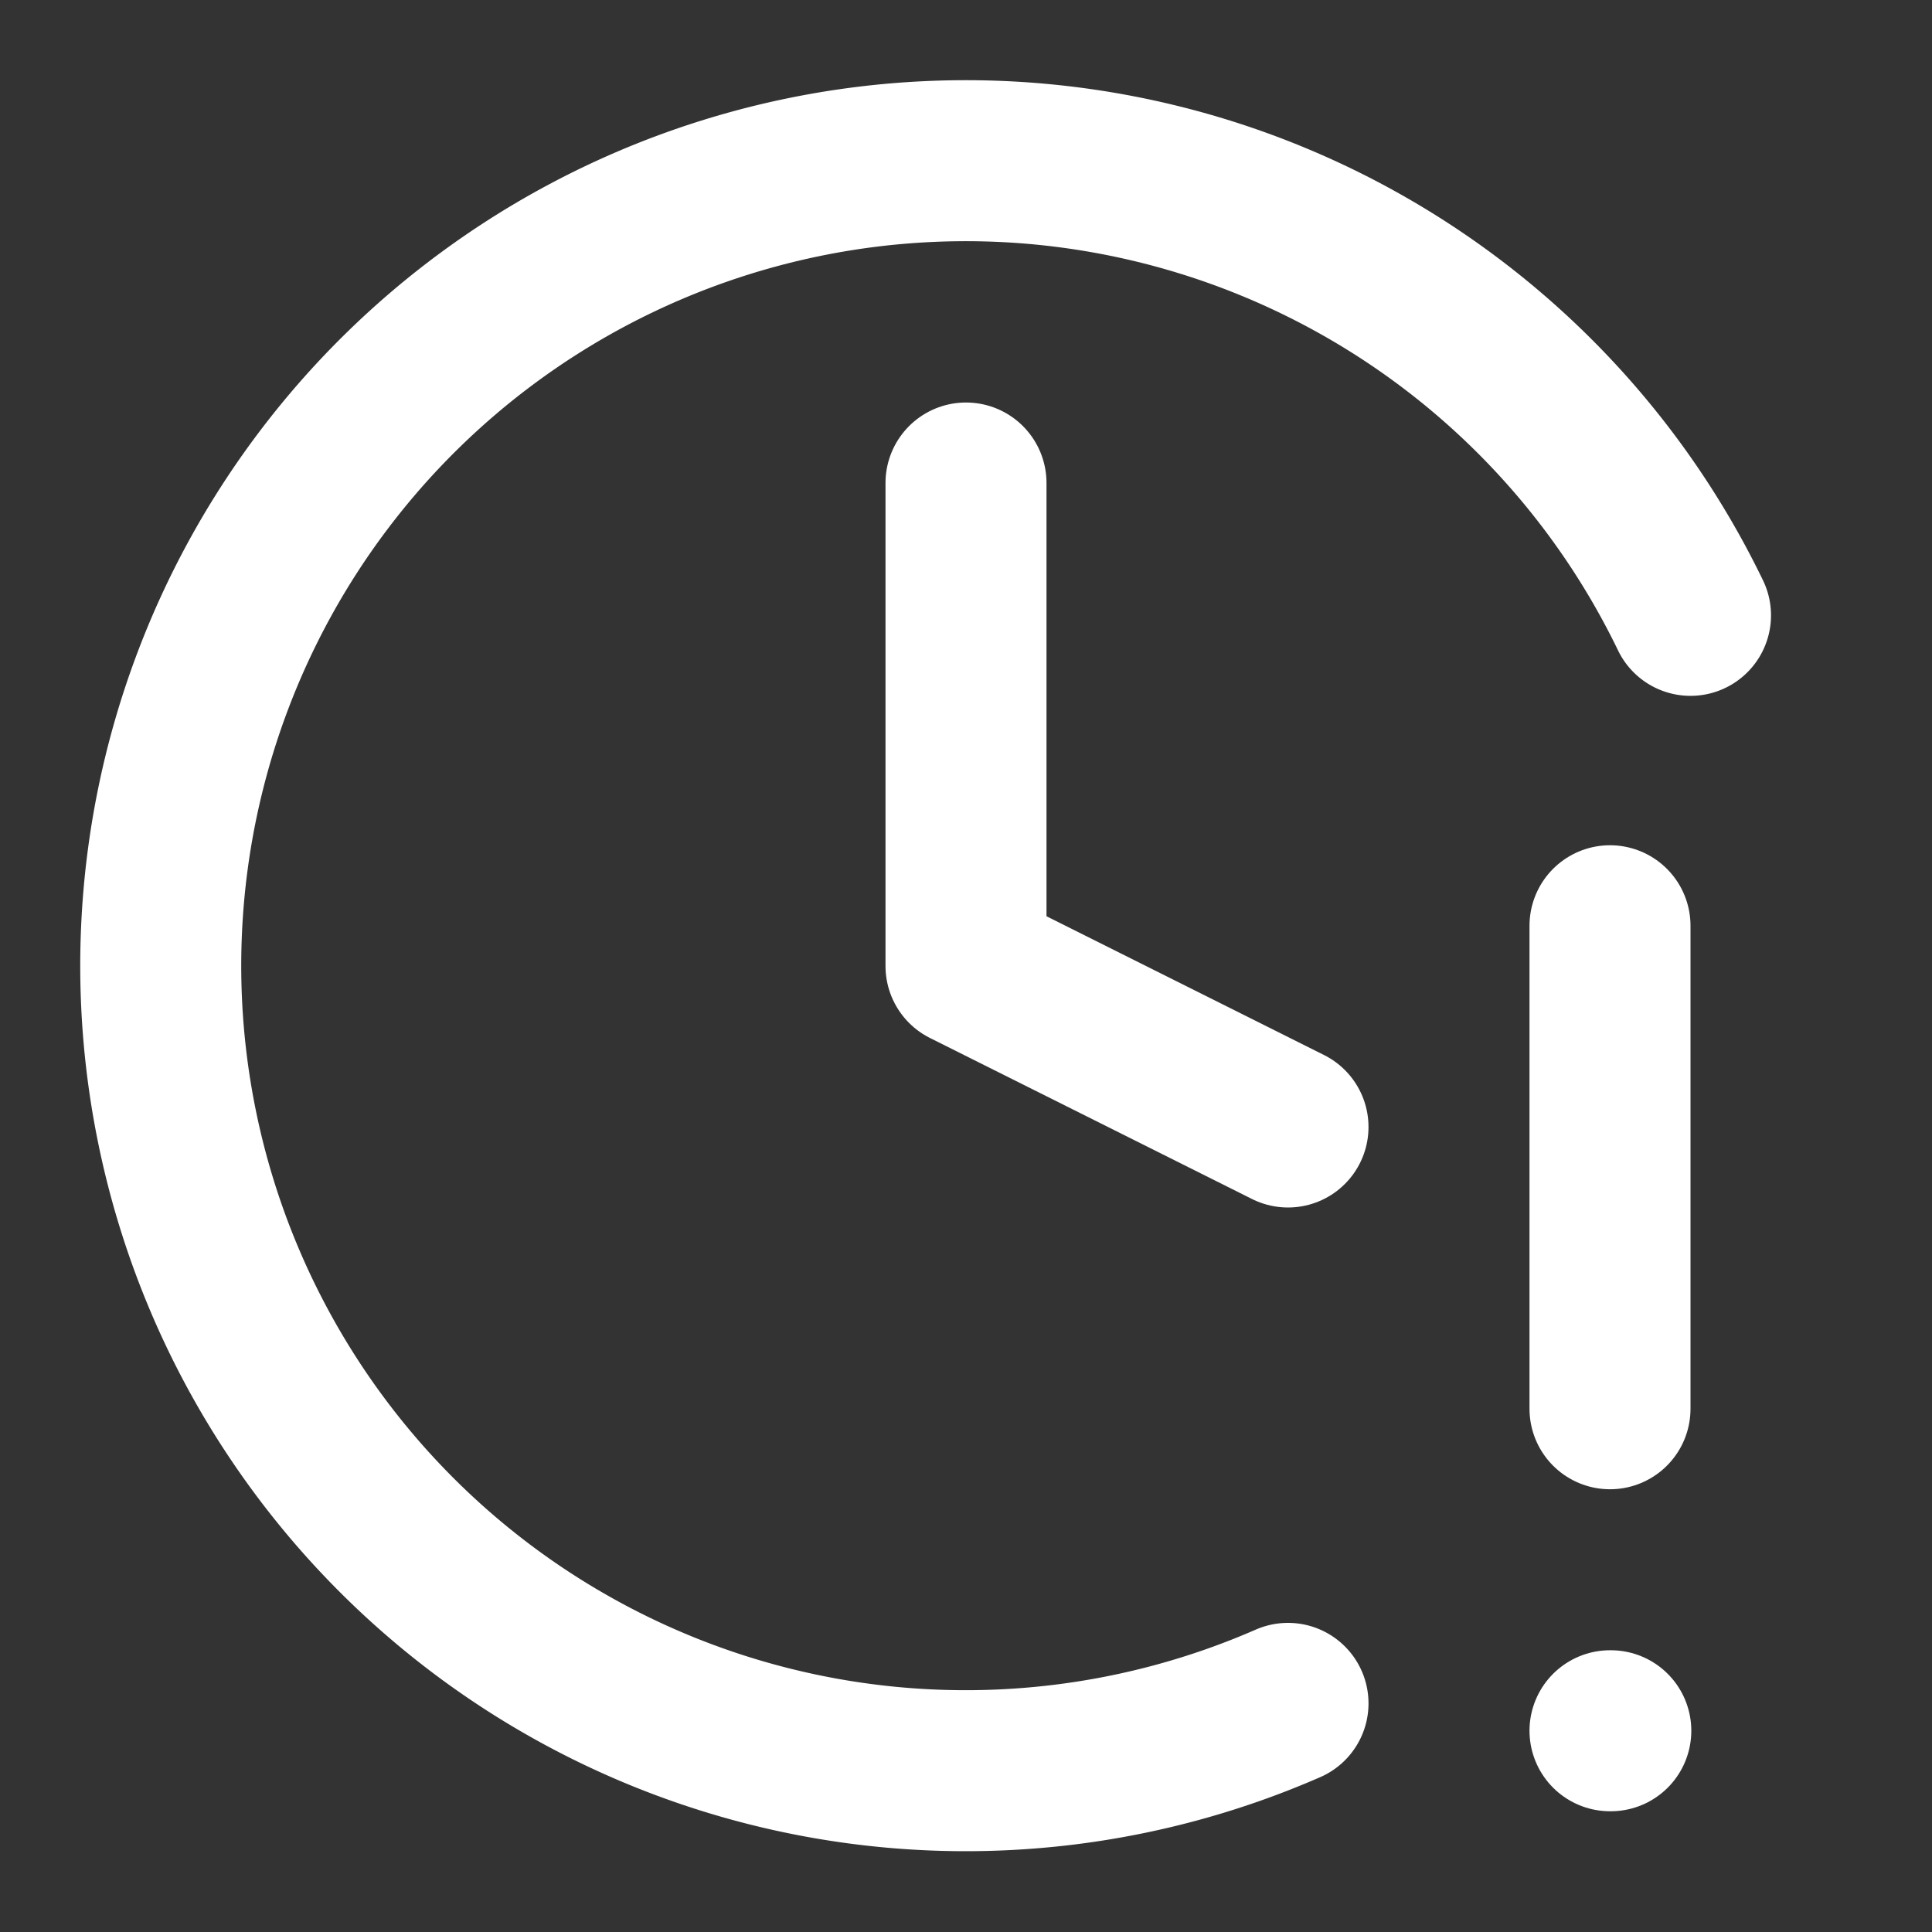 <svg
  xmlns="http://www.w3.org/2000/svg"
  width="24"
  height="24"
  viewBox="0 0 24 24"
  fill="none"
  stroke="white"
  stroke-width="2"
  stroke-linecap="round"
  stroke-linejoin="round"
>
  <rect x="0" y="0" width="24" height="24" fill="#333333" stroke="none"/>
  <path stroke="white" d="M12 6v6l4 2" />
  <path stroke="white" d="M16 21.16a10 10 0 1 1 5-13.516" />
  <path stroke="white" d="M20 11.5v6" />
  <path stroke="white" d="M20 21.5h.01" />
</svg>

